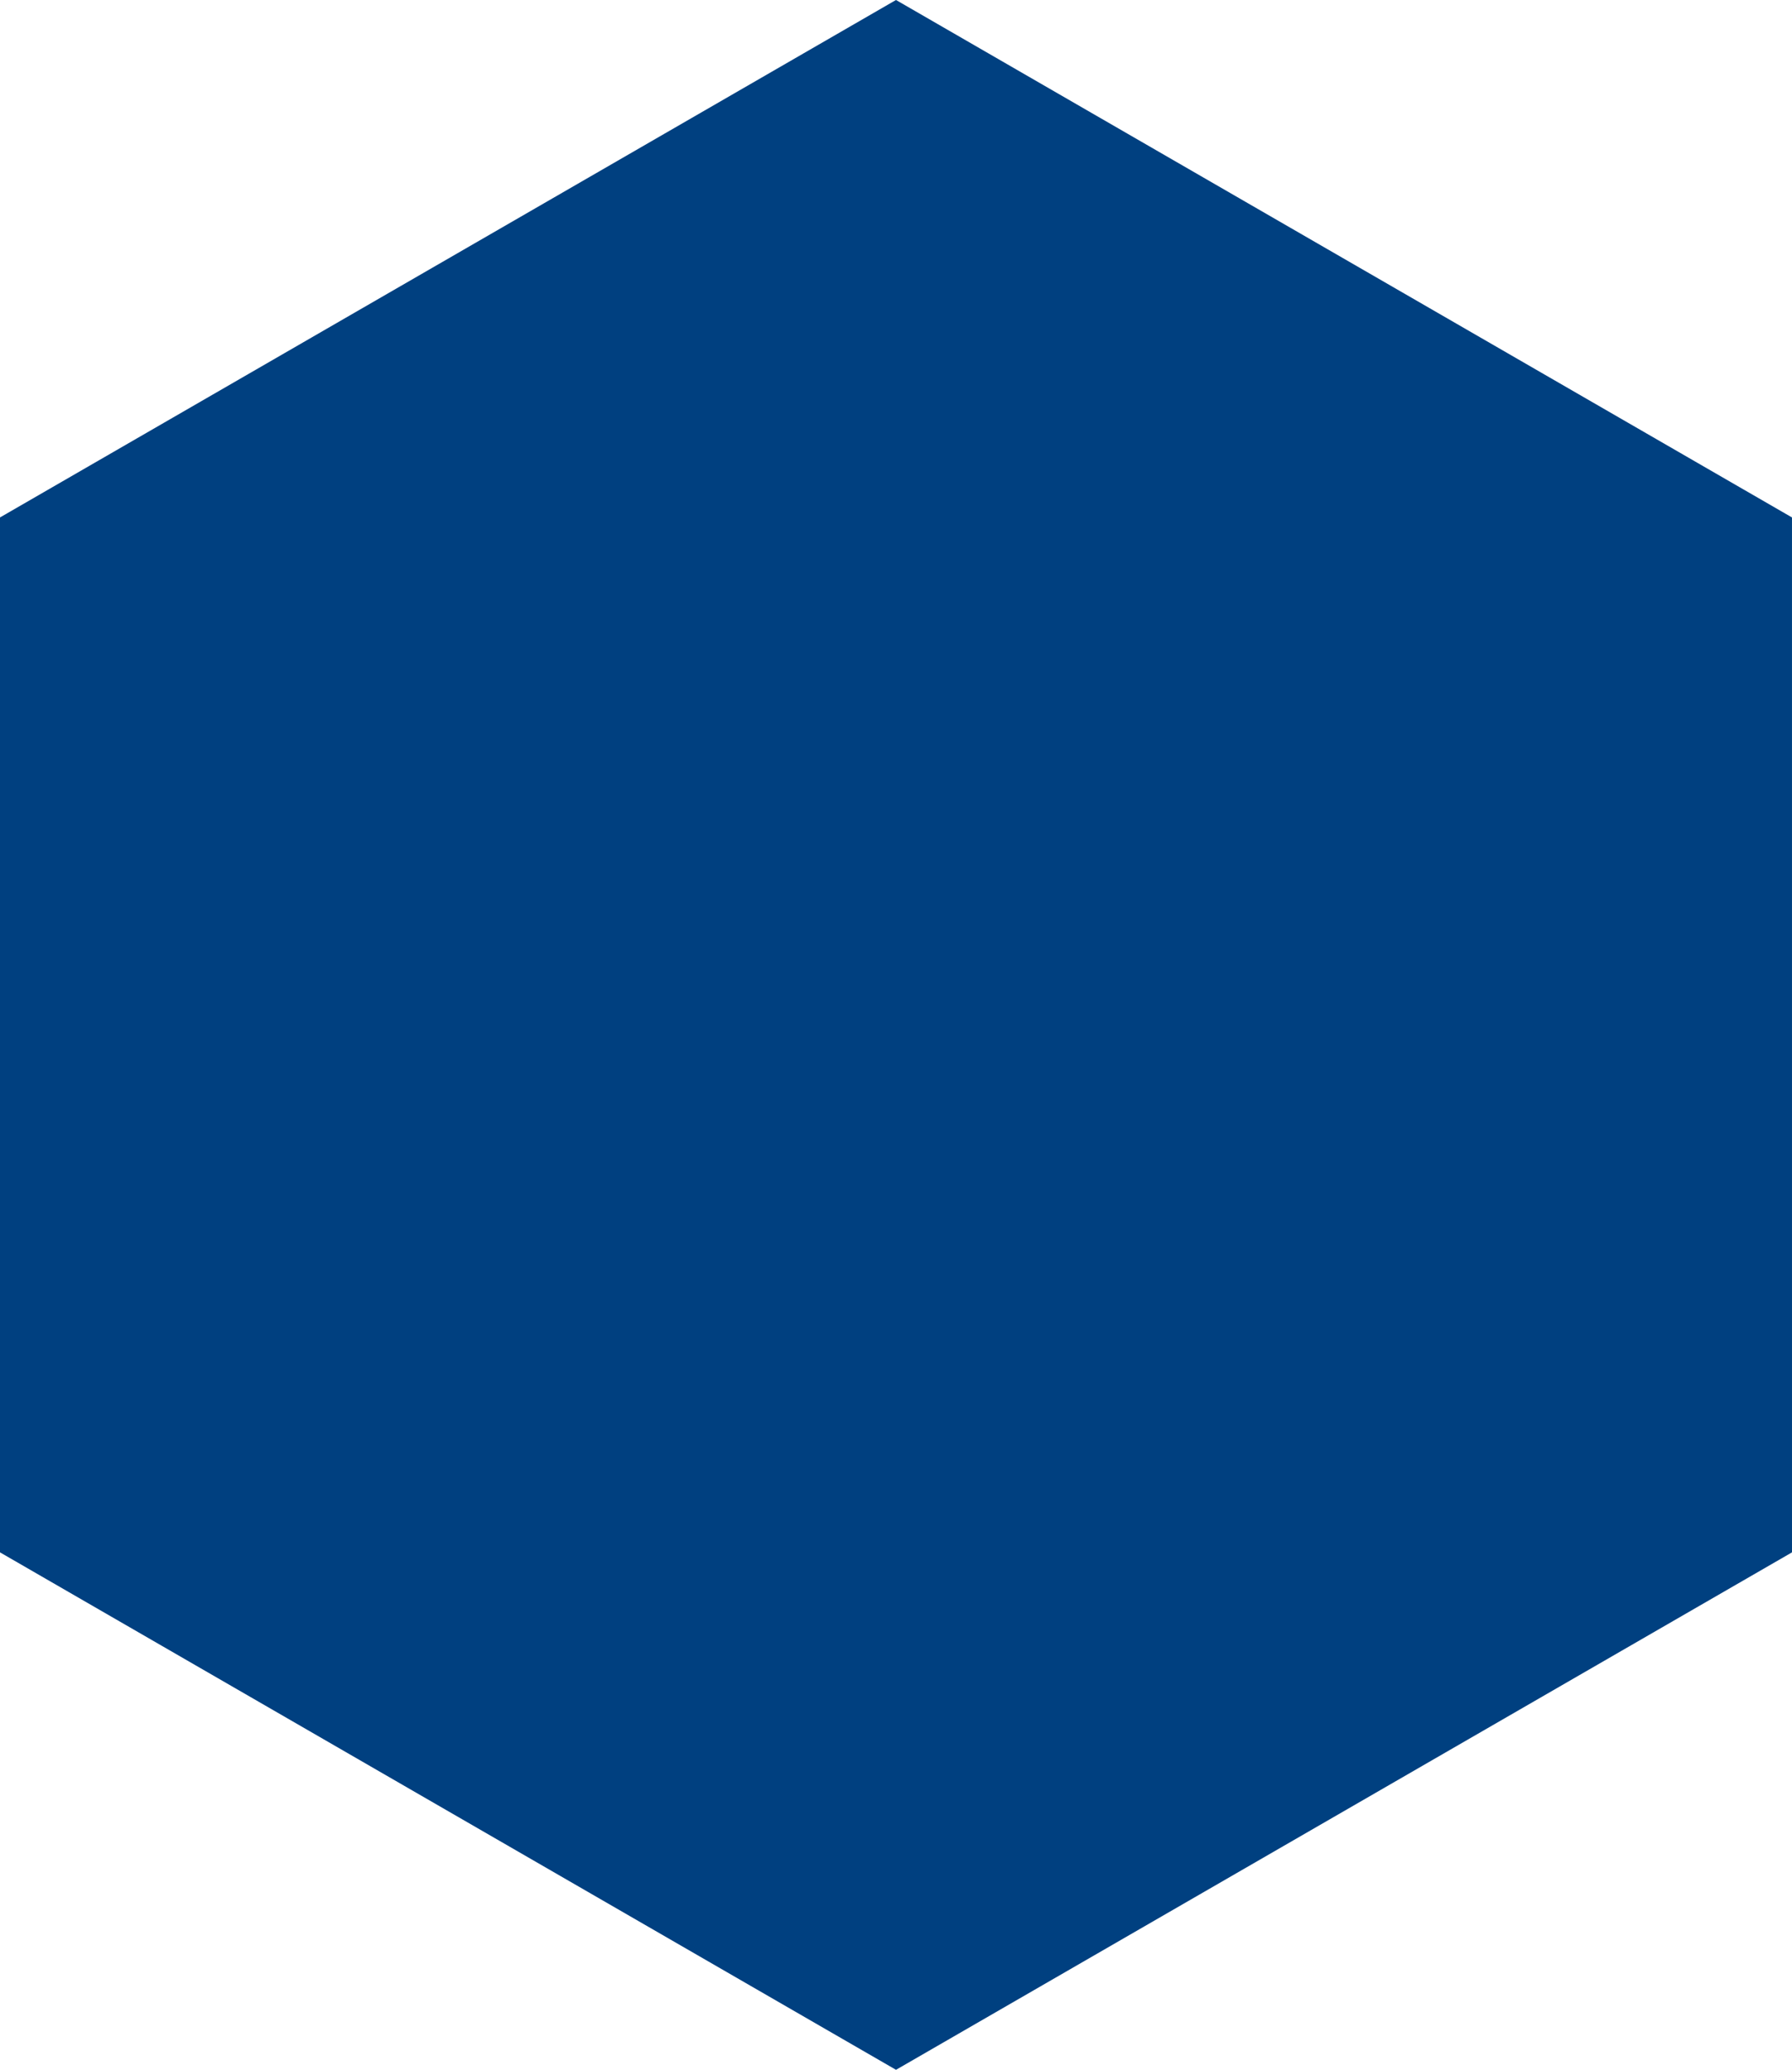 <svg xmlns="http://www.w3.org/2000/svg" width="166.505" height="192.264" viewBox="0 0 166.505 192.264"><path d="M255.244,223.675l-83.252,48.066L88.739,223.675V127.543l83.252-48.066,83.252,48.066Z" transform="translate(-88.739 -79.478)" fill="#004080"/></svg>